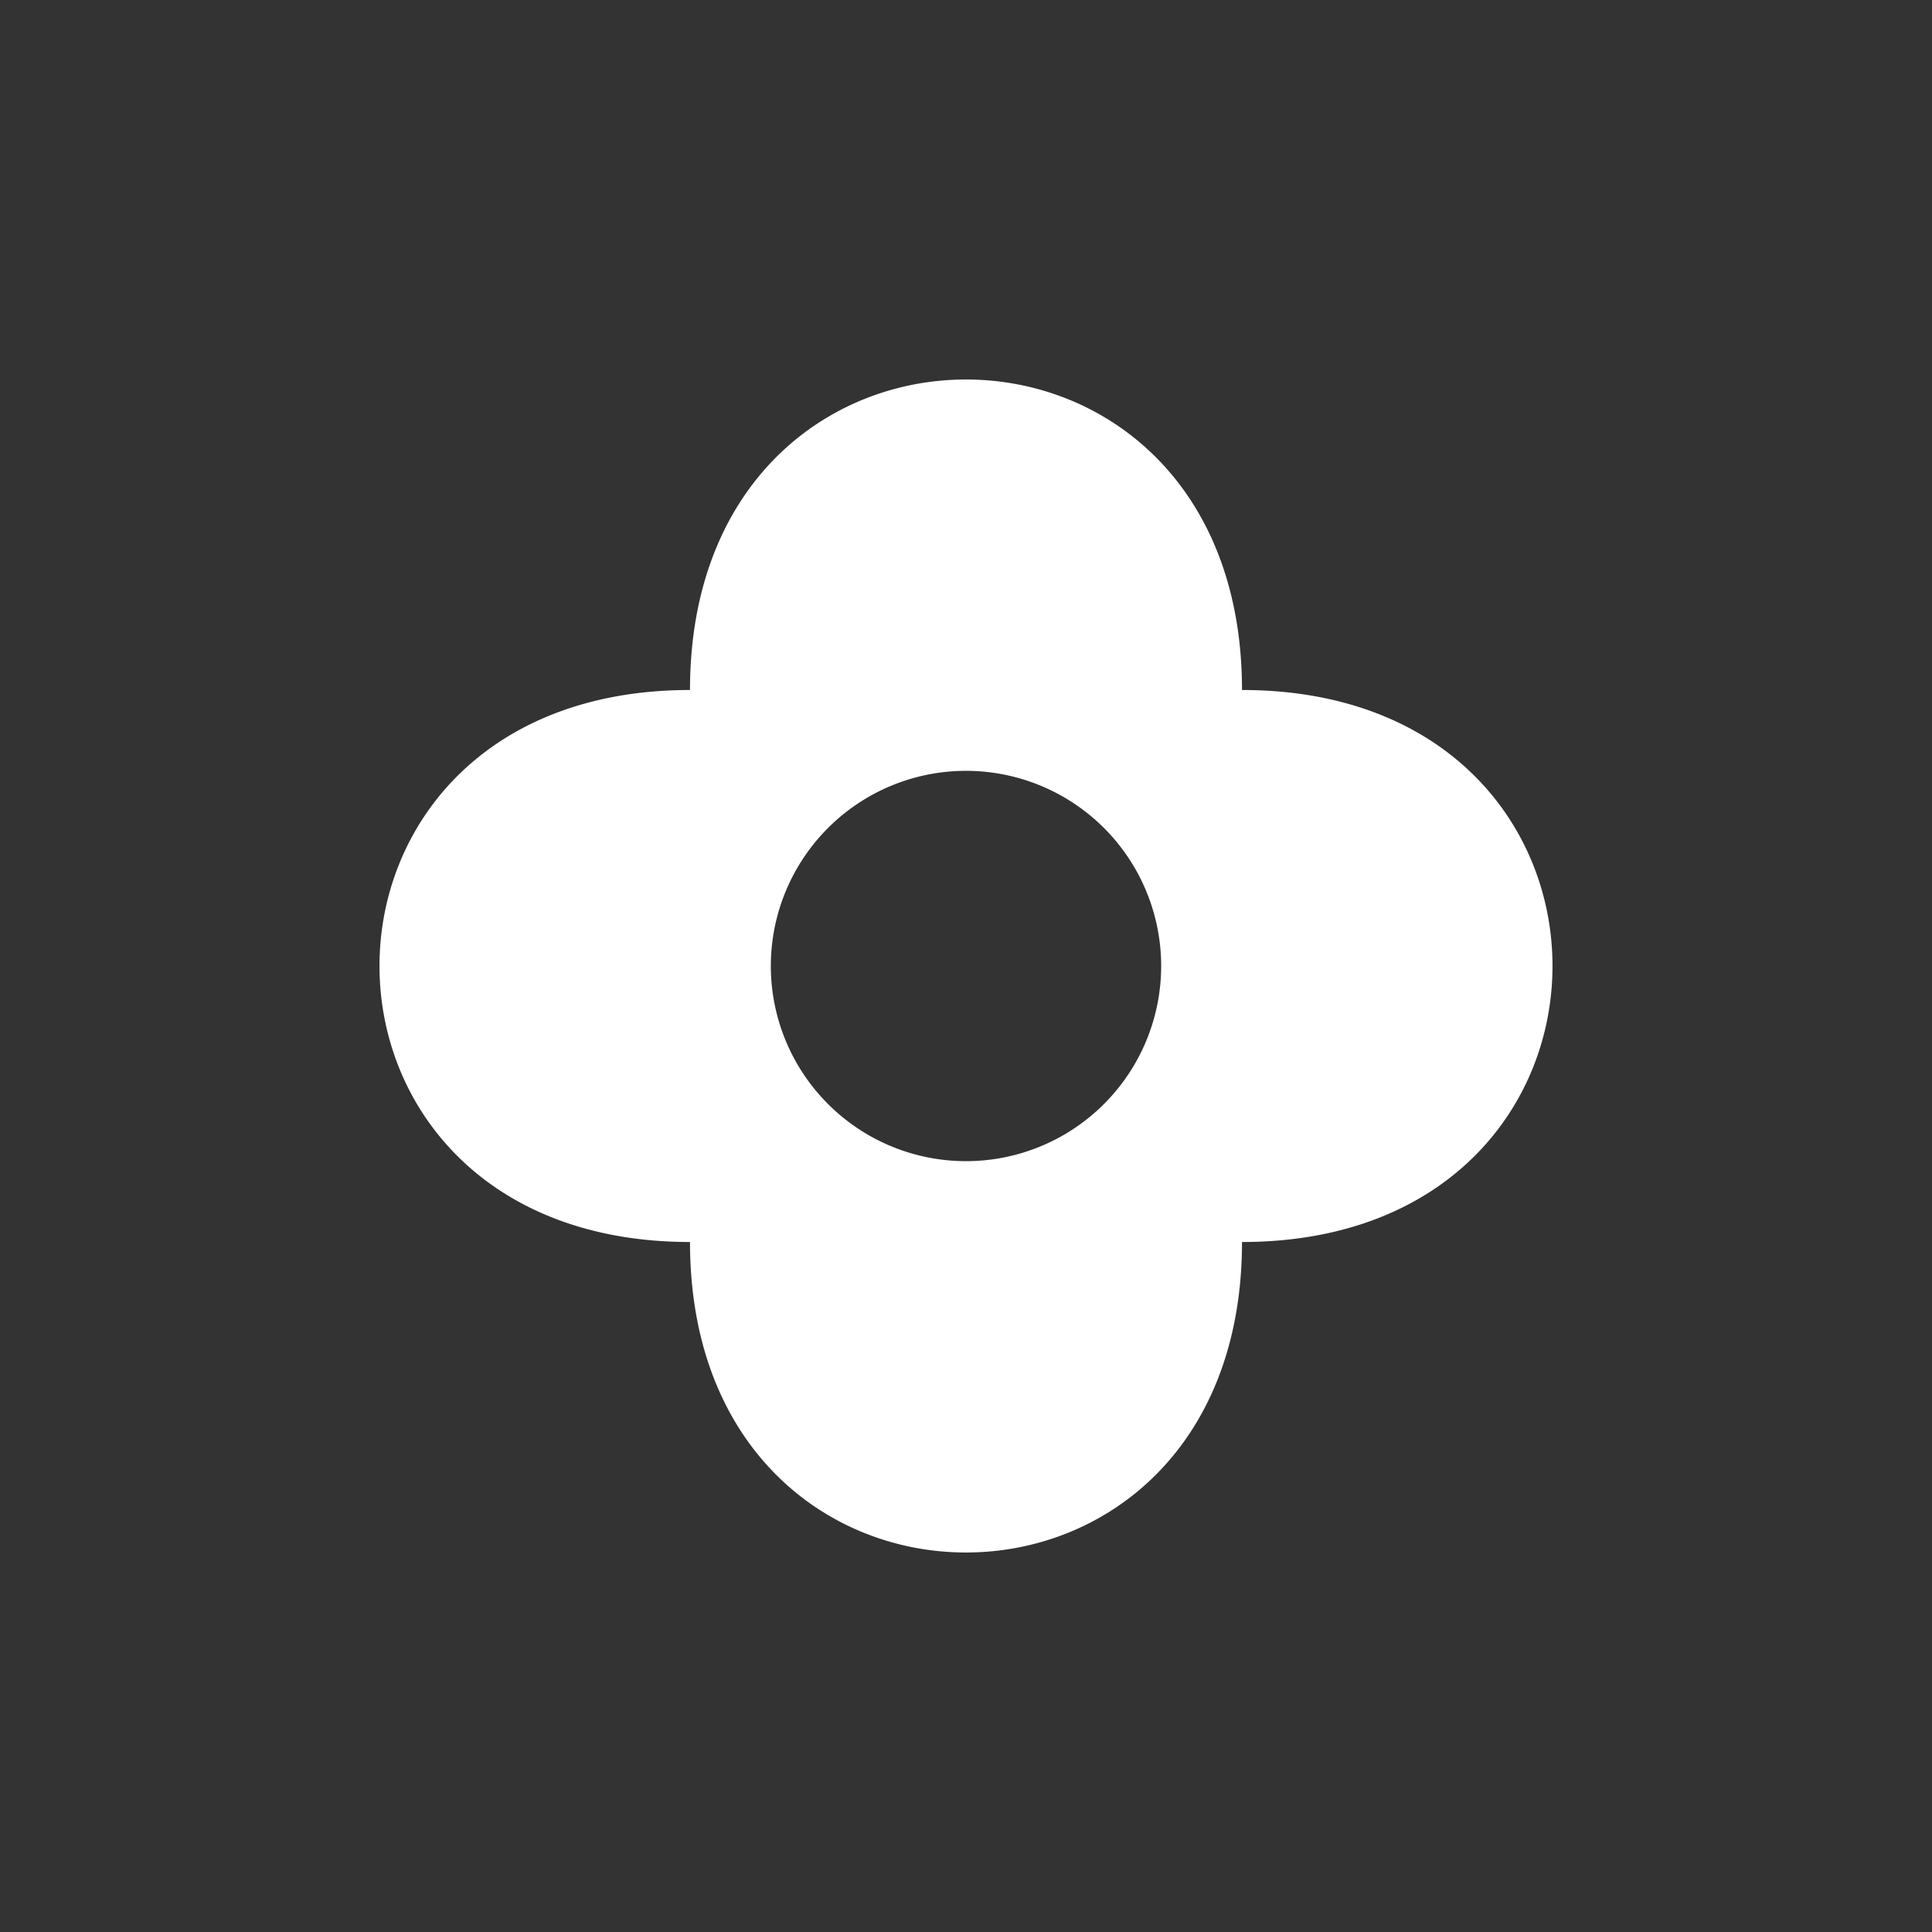 <svg  width="14" height="14" xmlns="http://www.w3.org/2000/svg">
      <rect width="100%" height="100%" fill="#333333" stroke="none"/>
      <!--Created with Method Draw - http://github.com/duopixel/Method-Draw/-->
      <g>
        <title>
          flower
        </title>
        <path
          stroke="white"
          id="flower"
          d="M 5 5 C 5 2 9 2 9 5 C 12 5 12 9 9 9 C 9 12 5 12 5 9 C 2 9 2 5 5 5 Z M 6 6 A 1 1 0 0 0 8 8 A 1 1 0 0 0 6 6 Z"
          stroke-width="0"
          fill="white"
        />
      </g>
    </svg>